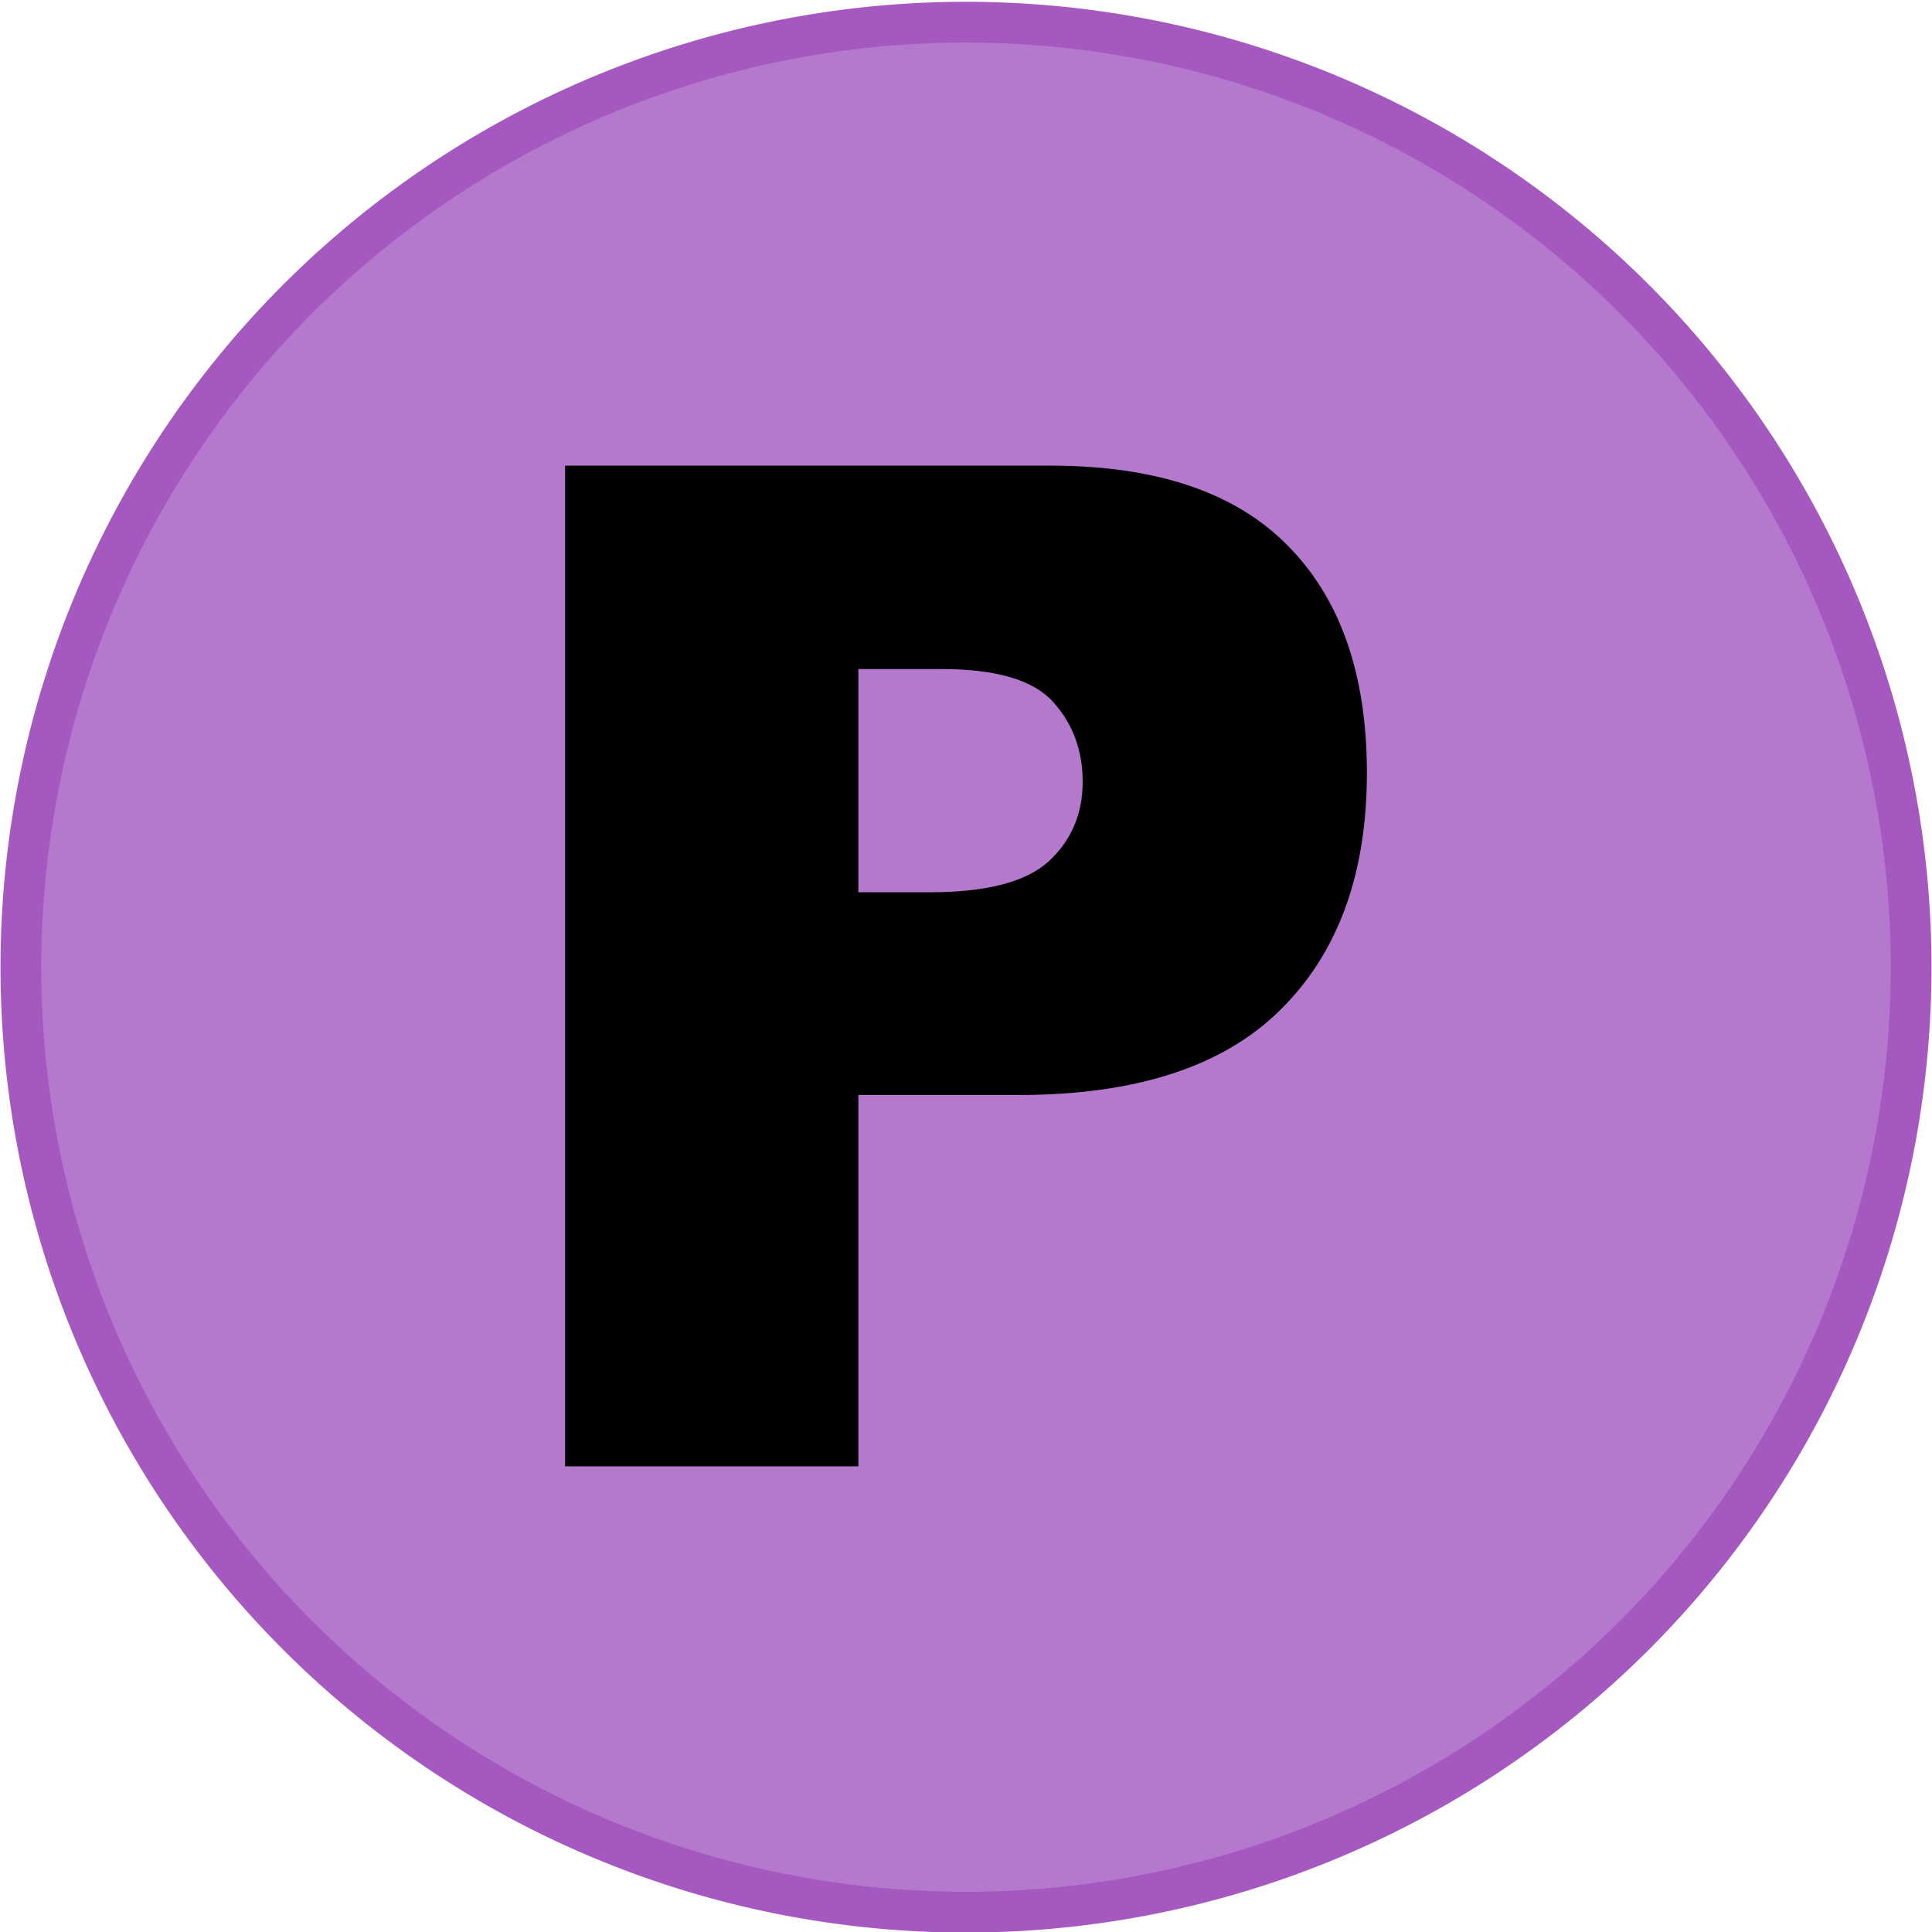 <svg xmlns="http://www.w3.org/2000/svg" width="128" height="128">
    <path d="M126.616 1020.44a62.616 62.608 0 0 1-125.232 0 62.616 62.608 0 1 1 125.232 0z" style="fill:#b478cc;fill-opacity:1;fill-rule:nonzero;stroke:#a458c0;stroke-width:2.701;stroke-linecap:butt;stroke-linejoin:round;stroke-miterlimit:4;stroke-dasharray:none;stroke-dashoffset:0;stroke-opacity:1" transform="translate(0 -956.362)"/>
    <path d="M37.44 30.85h32.154q10.504 0 15.715 5.291 5.252 5.291 5.252 15.06 0 10.04-5.723 15.694-5.68 5.653-17.38 5.653H56.87v24.603H37.44Zm19.43 28.266h4.739q5.594 0 7.857-2.036Q71.73 55 71.73 51.79q0-3.12-1.964-5.292-1.964-2.172-7.387-2.172H56.87z"/>
</svg>
